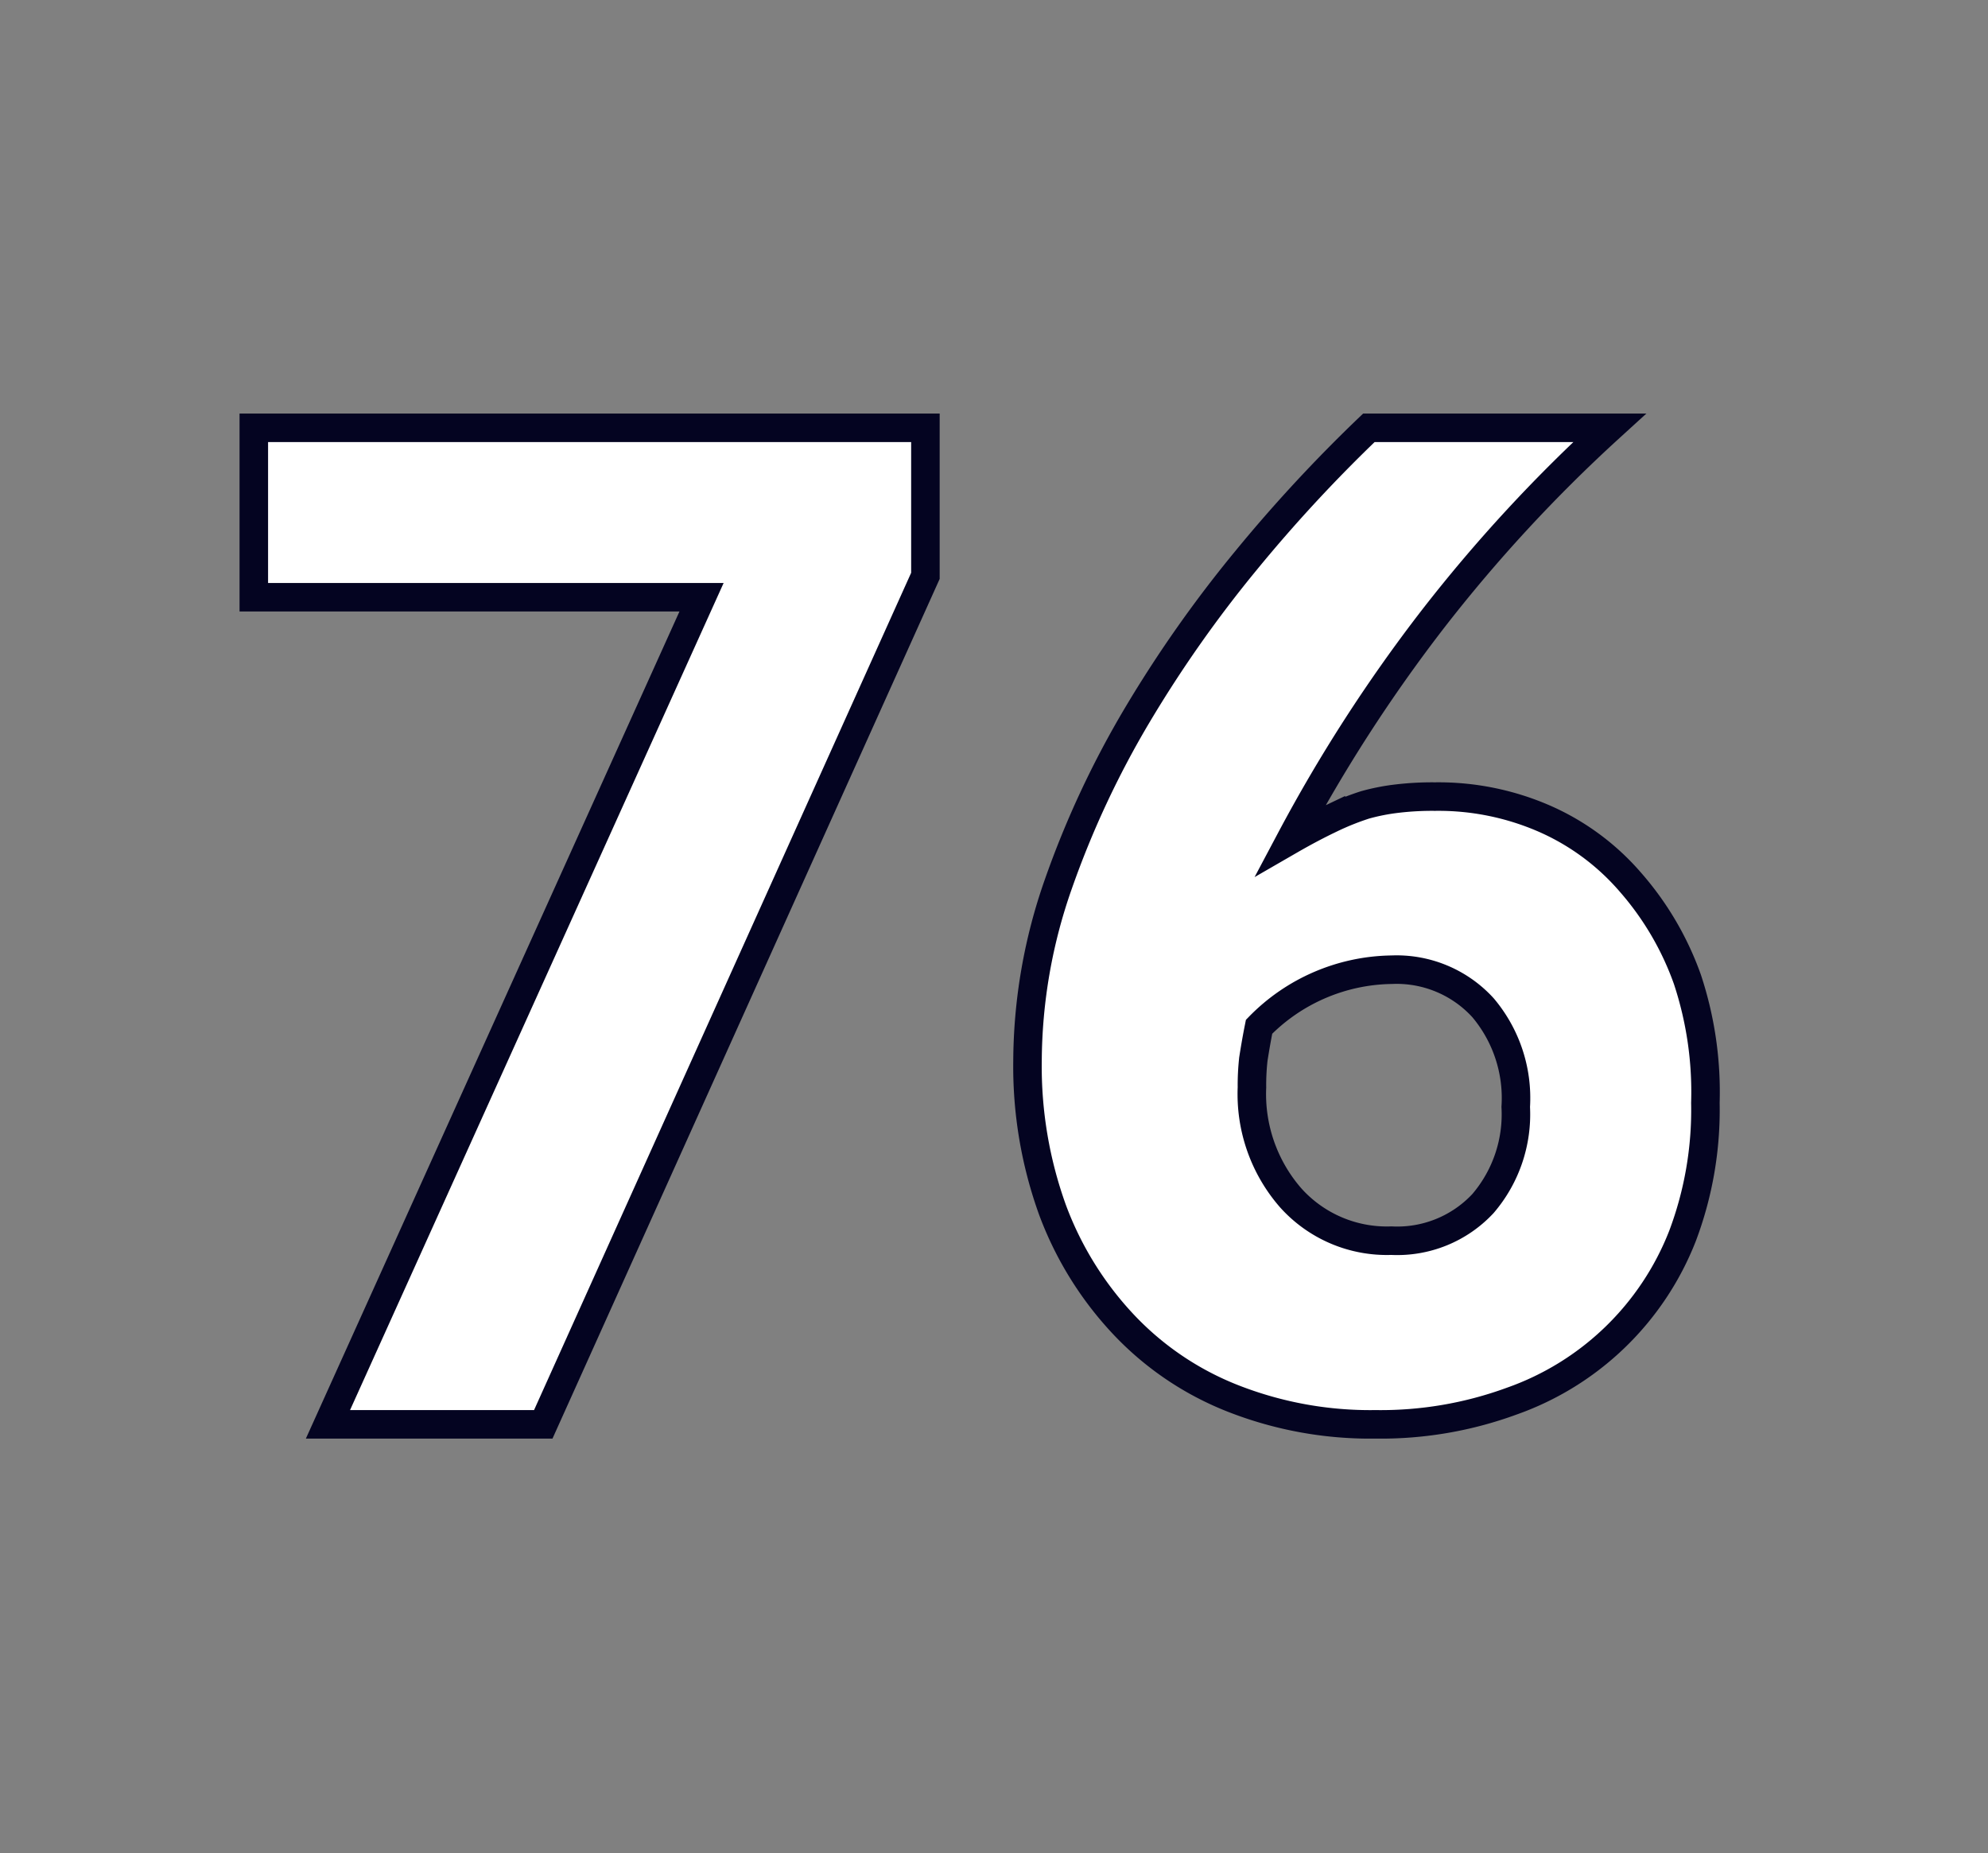 <svg id="Layer_1" data-name="Layer 1" xmlns="http://www.w3.org/2000/svg" viewBox="0 0 69.71 64.98"><rect x="0" y="0" width="69.71" height="64.98" fill="#808080" stroke="none"/><defs><style>.cls-1{fill:#fff;stroke:#040421;}</style></defs><path class="cls-1" d="M19.05,49.94H11.5l13.1-29H8.9V15H32.45v5.19Z"/><path class="cls-1" d="M59.8,38.67A12.52,12.52,0,0,1,59,43.33,10,10,0,0,1,53,49.13a13.33,13.33,0,0,1-4.77.81,13.17,13.17,0,0,1-5-.91,10.58,10.58,0,0,1-3.84-2.6,11.9,11.9,0,0,1-2.48-4,14.8,14.8,0,0,1-.88-5.22A18.9,18.9,0,0,1,37.11,31a32.86,32.86,0,0,1,2.77-5.93,43.67,43.67,0,0,1,3.83-5.44A52.54,52.54,0,0,1,48,15h8.44a53.18,53.18,0,0,0-6.19,6.7,54.36,54.36,0,0,0-5,7.75c.52-.3,1-.55,1.42-.75a9.37,9.37,0,0,1,1.2-.48A7.35,7.35,0,0,1,49,28a10.52,10.52,0,0,1,1.32-.07,9.3,9.3,0,0,1,3.85.78,8.47,8.47,0,0,1,3,2.22,10.5,10.5,0,0,1,2,3.41A12.55,12.55,0,0,1,59.8,38.67Zm-6.65.14A4.91,4.91,0,0,0,52,35.33,4.1,4.1,0,0,0,48.8,34a6.62,6.62,0,0,0-4.65,2c-.1.5-.16.88-.2,1.13a8.31,8.31,0,0,0-.05,1A5.53,5.53,0,0,0,45.26,42a4.53,4.53,0,0,0,3.53,1.5A4.11,4.11,0,0,0,52,42.2,4.81,4.81,0,0,0,53.15,38.81Z"/></svg>